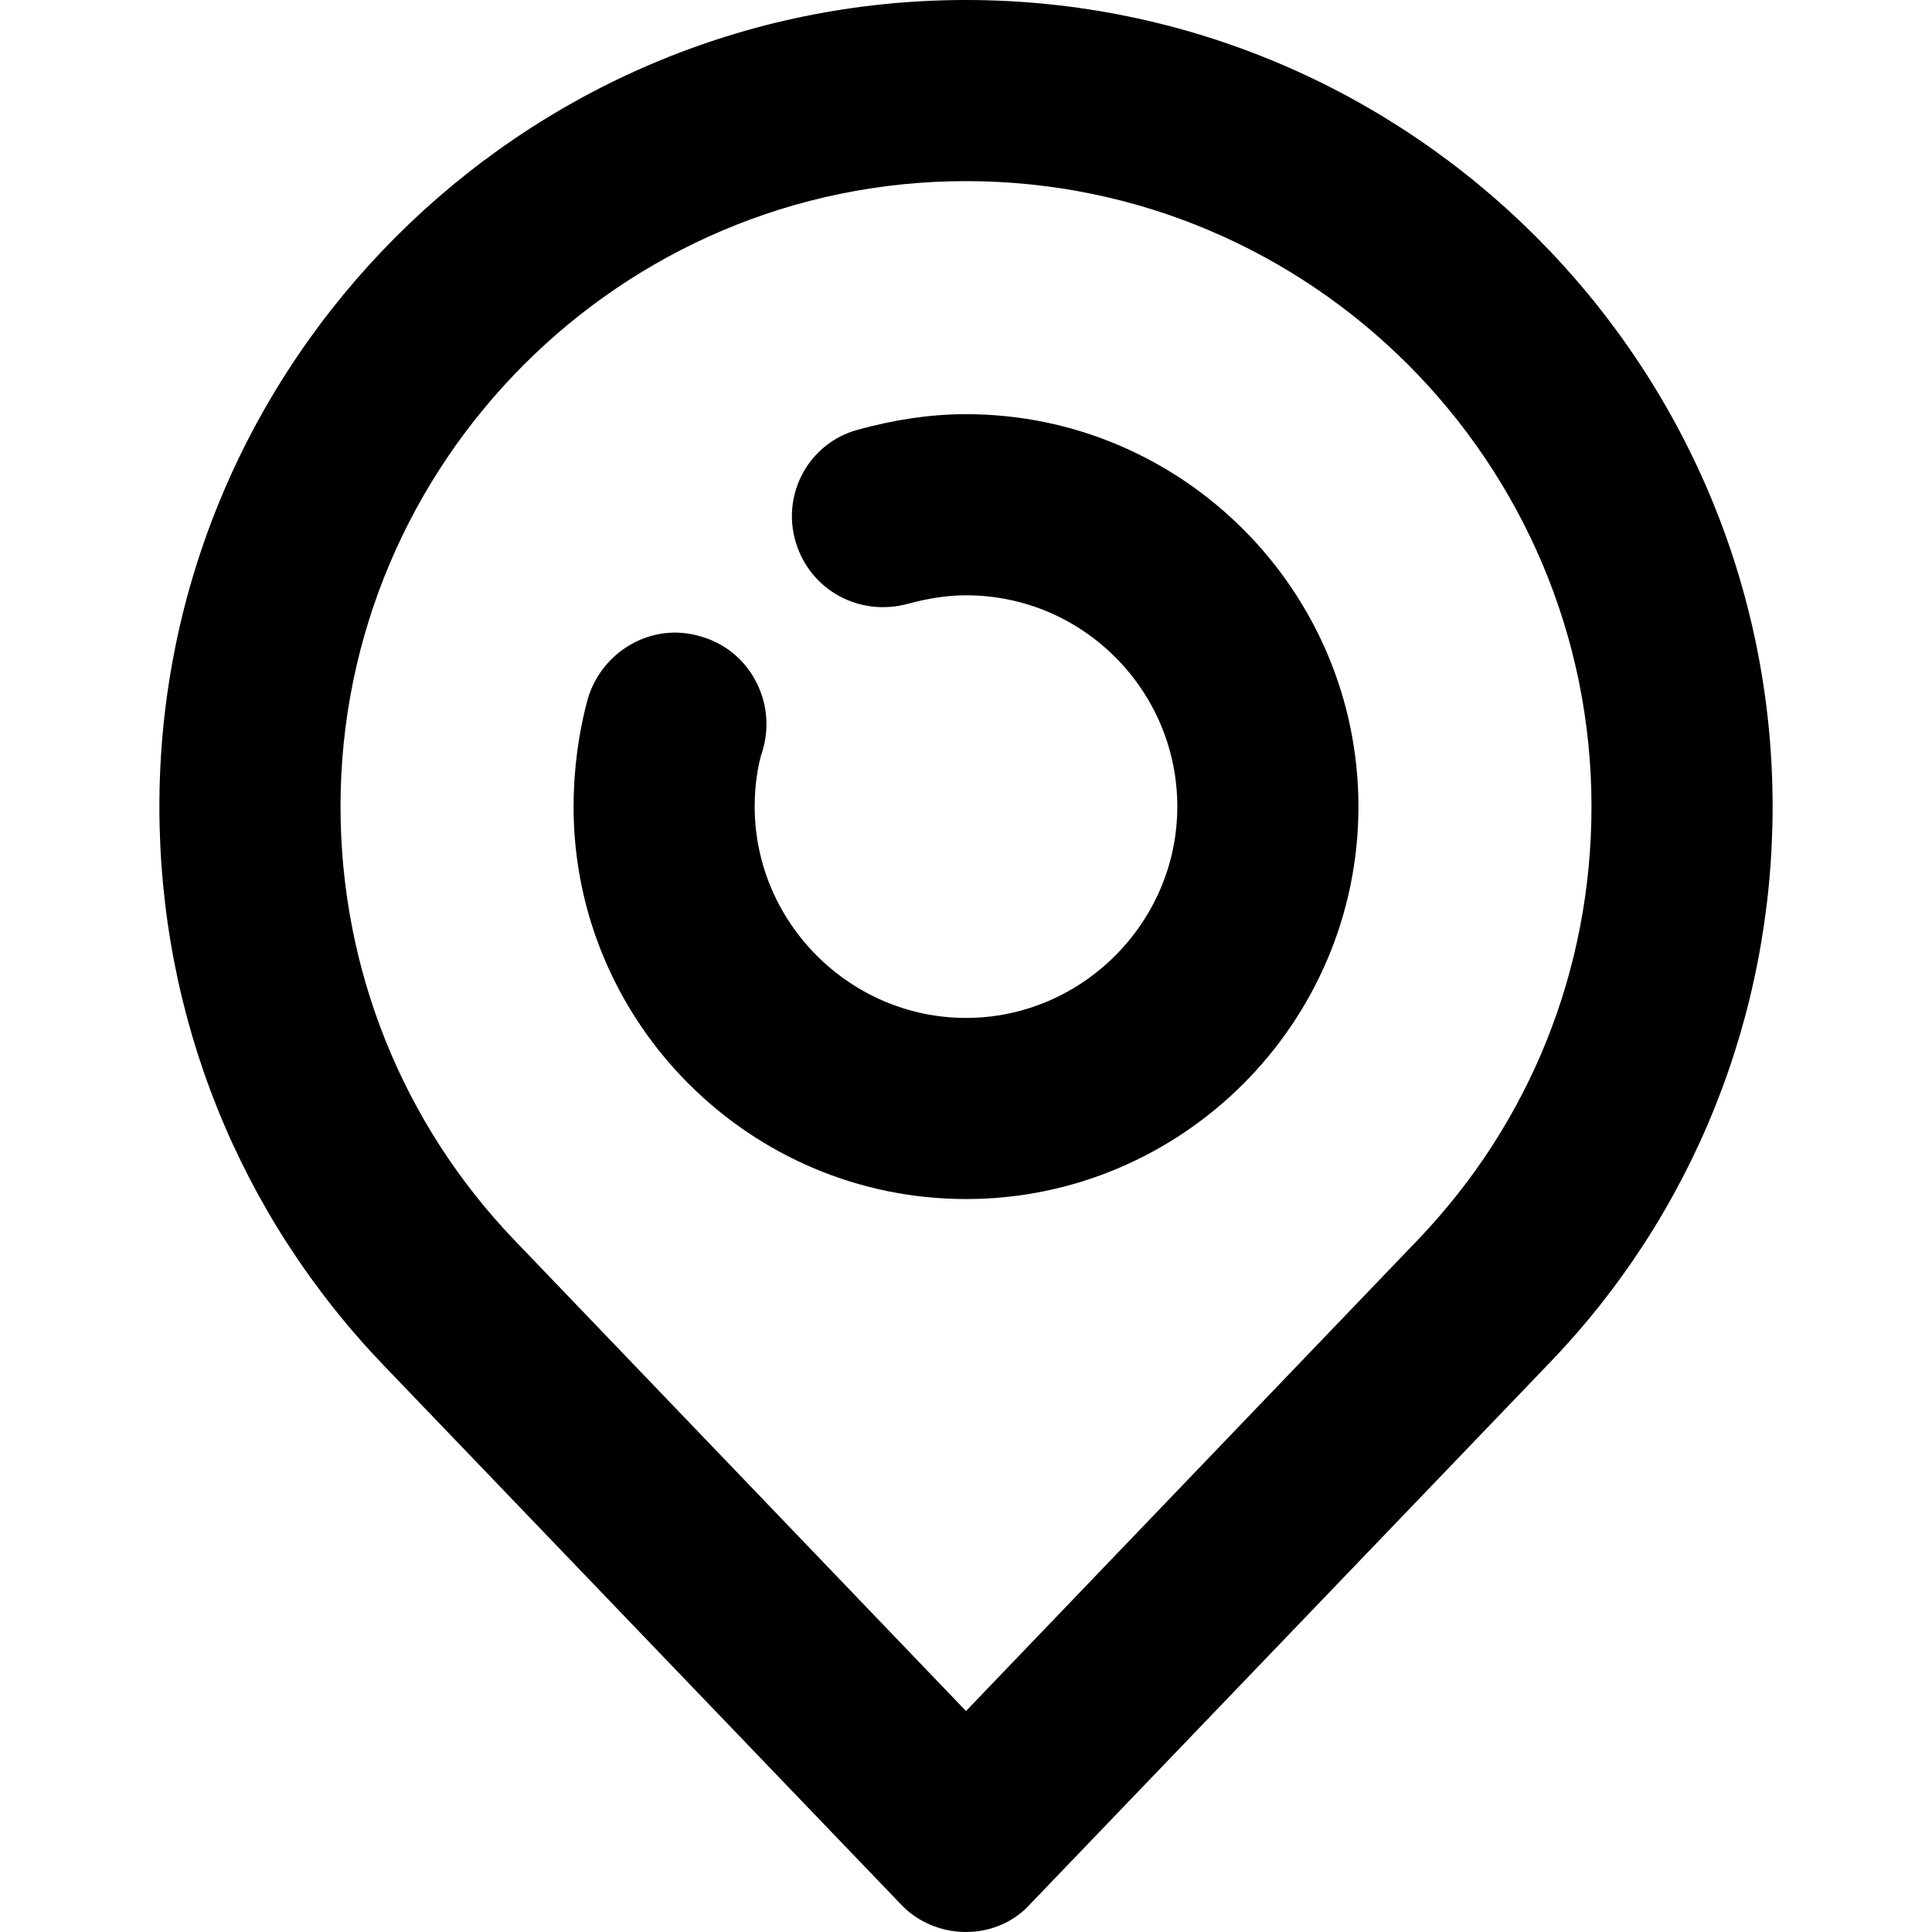 <svg viewBox="0 0 16 16" xmlns="http://www.w3.org/2000/svg"><path d="M8 9.93C6.21 9.93 4.75 8.47 4.75 6.68C4.75 6.38 4.79 6.07 4.87 5.78C4.99 5.39 5.4 5.15 5.8 5.27C6.2 5.38 6.43 5.8 6.32 6.2C6.27 6.35 6.25 6.52 6.25 6.68C6.25 7.64 7.04 8.43 8 8.43C8.96 8.43 9.75 7.64 9.75 6.68C9.75 5.72 8.97 4.93 8 4.93C7.83 4.93 7.67 4.96 7.52 5C7.12 5.11 6.71 4.89 6.59 4.49C6.47 4.09 6.7 3.67 7.1 3.56C7.39 3.48 7.69 3.43 8 3.43C9.79 3.43 11.25 4.89 11.25 6.68C11.25 8.47 9.79 9.93 8 9.93Z"/><path d="M8 16C7.8 16 7.6 15.92 7.46 15.77L3.18 11.31C1.98 10.06 1.32 8.42 1.32 6.68C1.32 3 4.32 0 8 0C11.68 0 14.68 3 14.68 6.68C14.68 8.41 14.02 10.06 12.82 11.3L8.54 15.76C8.4 15.92 8.2 16 8 16ZM8 1.5C5.14 1.5 2.82 3.83 2.82 6.68C2.82 8.02 3.33 9.3 4.26 10.27L8 14.17L11.74 10.27C12.67 9.3 13.18 8.03 13.18 6.68C13.18 3.83 10.86 1.5 8 1.5Z"/></svg>